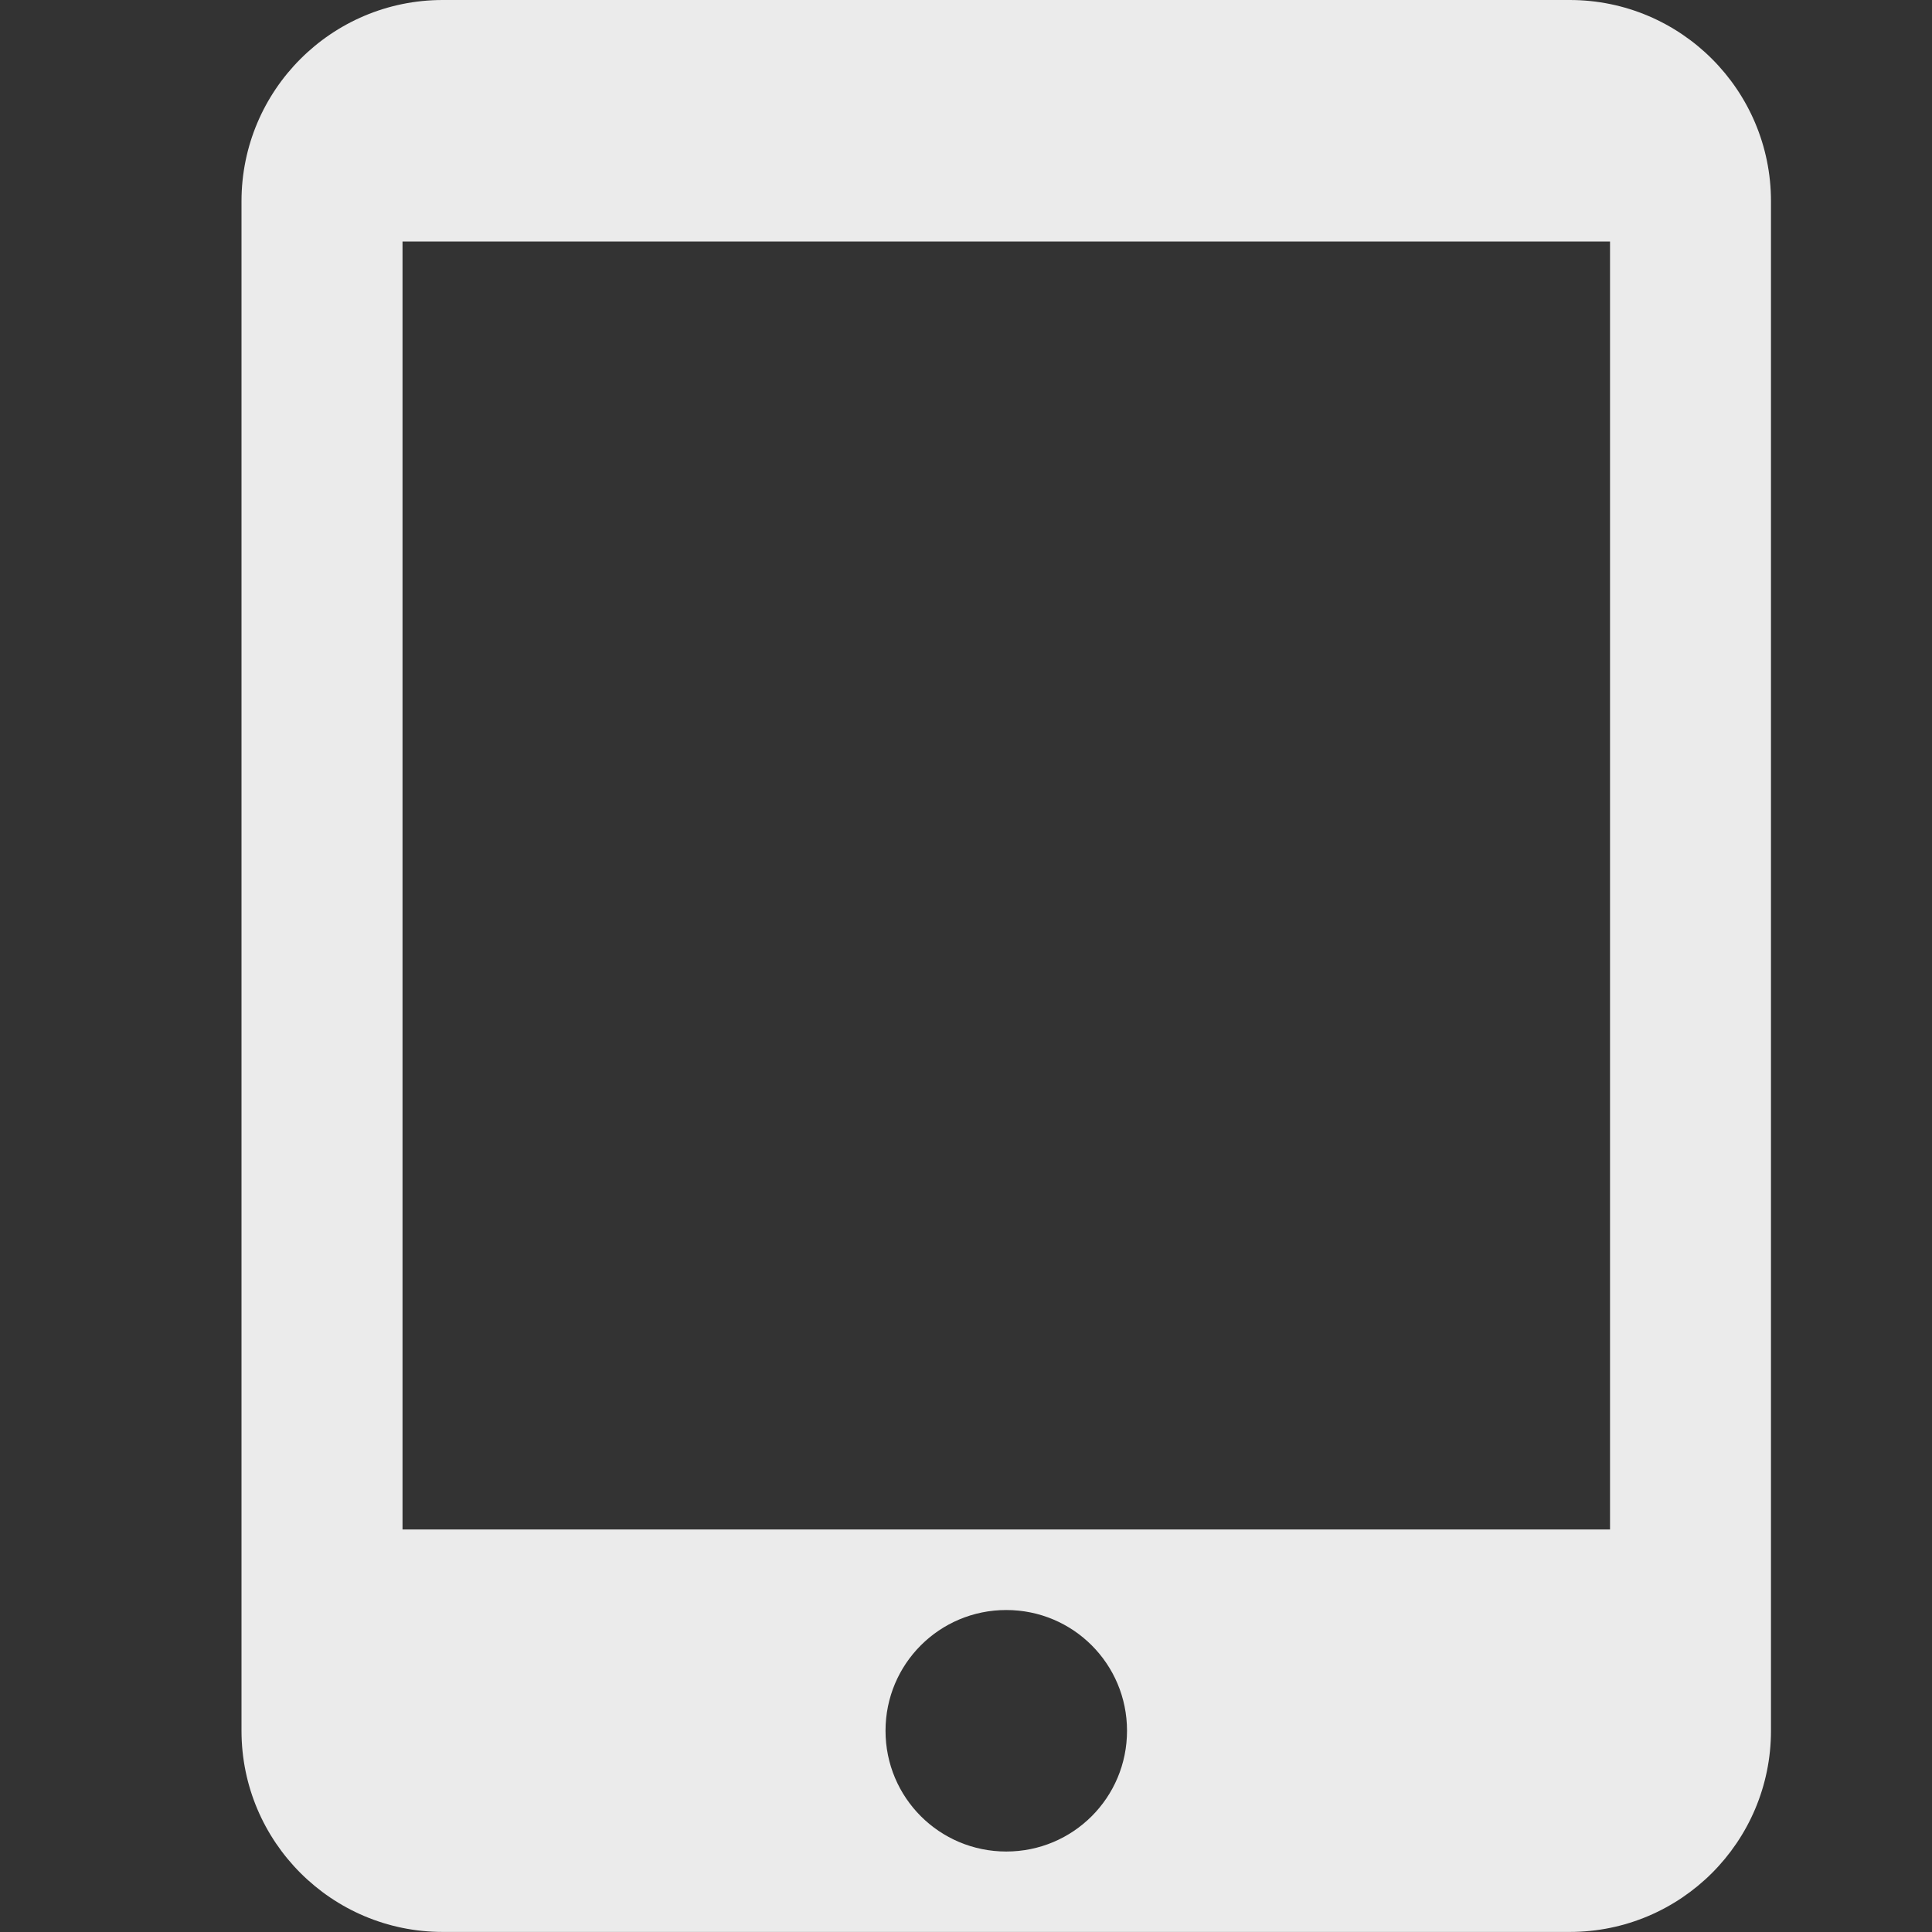 <!-- Generated by IcoMoon.io -->
<svg version="1.1" xmlns="http://www.w3.org/2000/svg" width="32" height="32" viewBox="0 0 32 32">
<rect x="0" y="0" width="32" height="32" fill="#333333" stroke="none"/>
<title>mt-tablet_mac</title>
<path fill="#ebebeb" d="M26 0h-18.667c-1.84 0-3.333 1.493-3.333 3.333v25.333c0 1.84 1.493 3.333 3.333 3.333h18.667c1.84 0 3.333-1.493 3.333-3.333v-25.333c0-1.84-1.493-3.333-3.333-3.333v0zM16.667 30.667c-1.107 0-2-0.893-2-2s0.893-2 2-2c1.107 0 2 0.893 2 2s-0.893 2-2 2v0zM26.667 25.333h-20v-21.333h20v21.333z"></path>
</svg>
